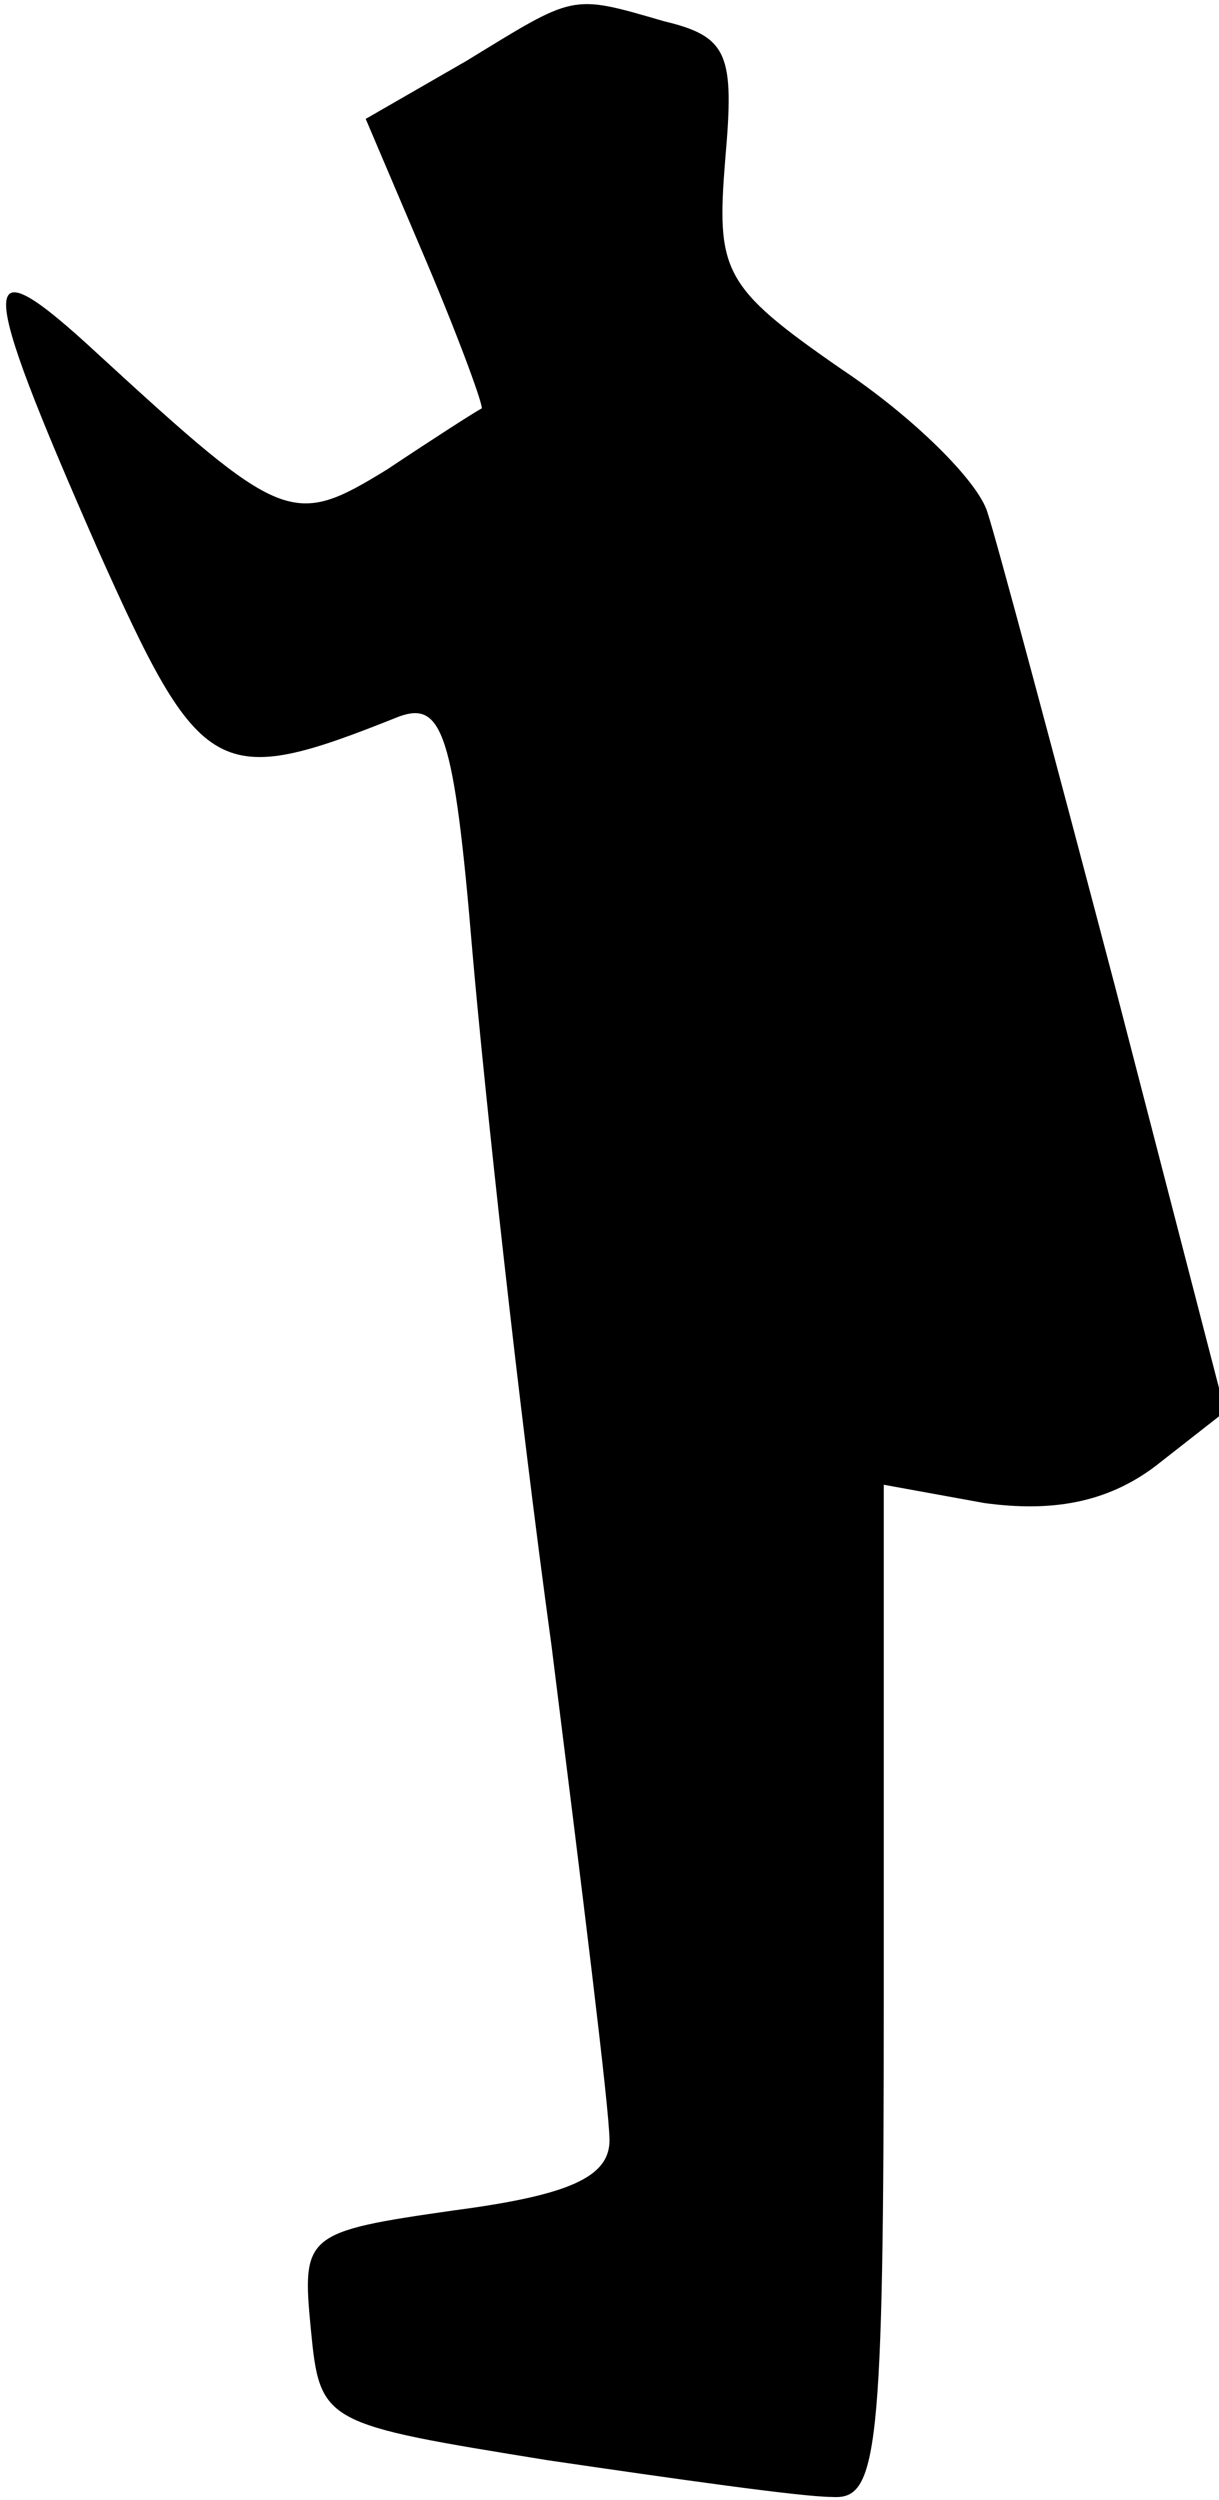 <?xml version="1.0" standalone="no"?>
<!DOCTYPE svg PUBLIC "-//W3C//DTD SVG 20010904//EN"
 "http://www.w3.org/TR/2001/REC-SVG-20010904/DTD/svg10.dtd">
<svg version="1.0" xmlns="http://www.w3.org/2000/svg"
 width="40pt" height="82pt" viewBox="0 0 40 82"
 preserveAspectRatio="xMidYMid meet">
<g transform="translate(0,82) scale(0.1,-0.1)"
fill="#000000" stroke="none">
<path fill="#000000" stroke="none" d="M153 800 l-33 -19 20 -47 c11 -26 19
-48 18 -48 -2 -1 -16 -10 -31 -20 -31 -19 -34 -18 -95 38 -40 37 -40 27 0 -64
34 -76 39 -79 99 -55 14 5 18 -5 24 -77 4 -46 15 -148 26 -228 10 -80 19 -152
19 -162 0 -12 -13 -18 -51 -23 -49 -7 -50 -8 -47 -39 3 -31 4 -31 78 -43 41
-6 83 -12 93 -12 15 -1 17 13 17 165 l0 167 33 -6 c22 -3 40 0 56 12 l23 18
-36 139 c-20 76 -39 147 -42 156 -3 10 -24 31 -48 47 -39 27 -41 32 -38 69 3
34 1 40 -20 45 -31 9 -29 9 -65 -13z"/>
</g>
</svg>
